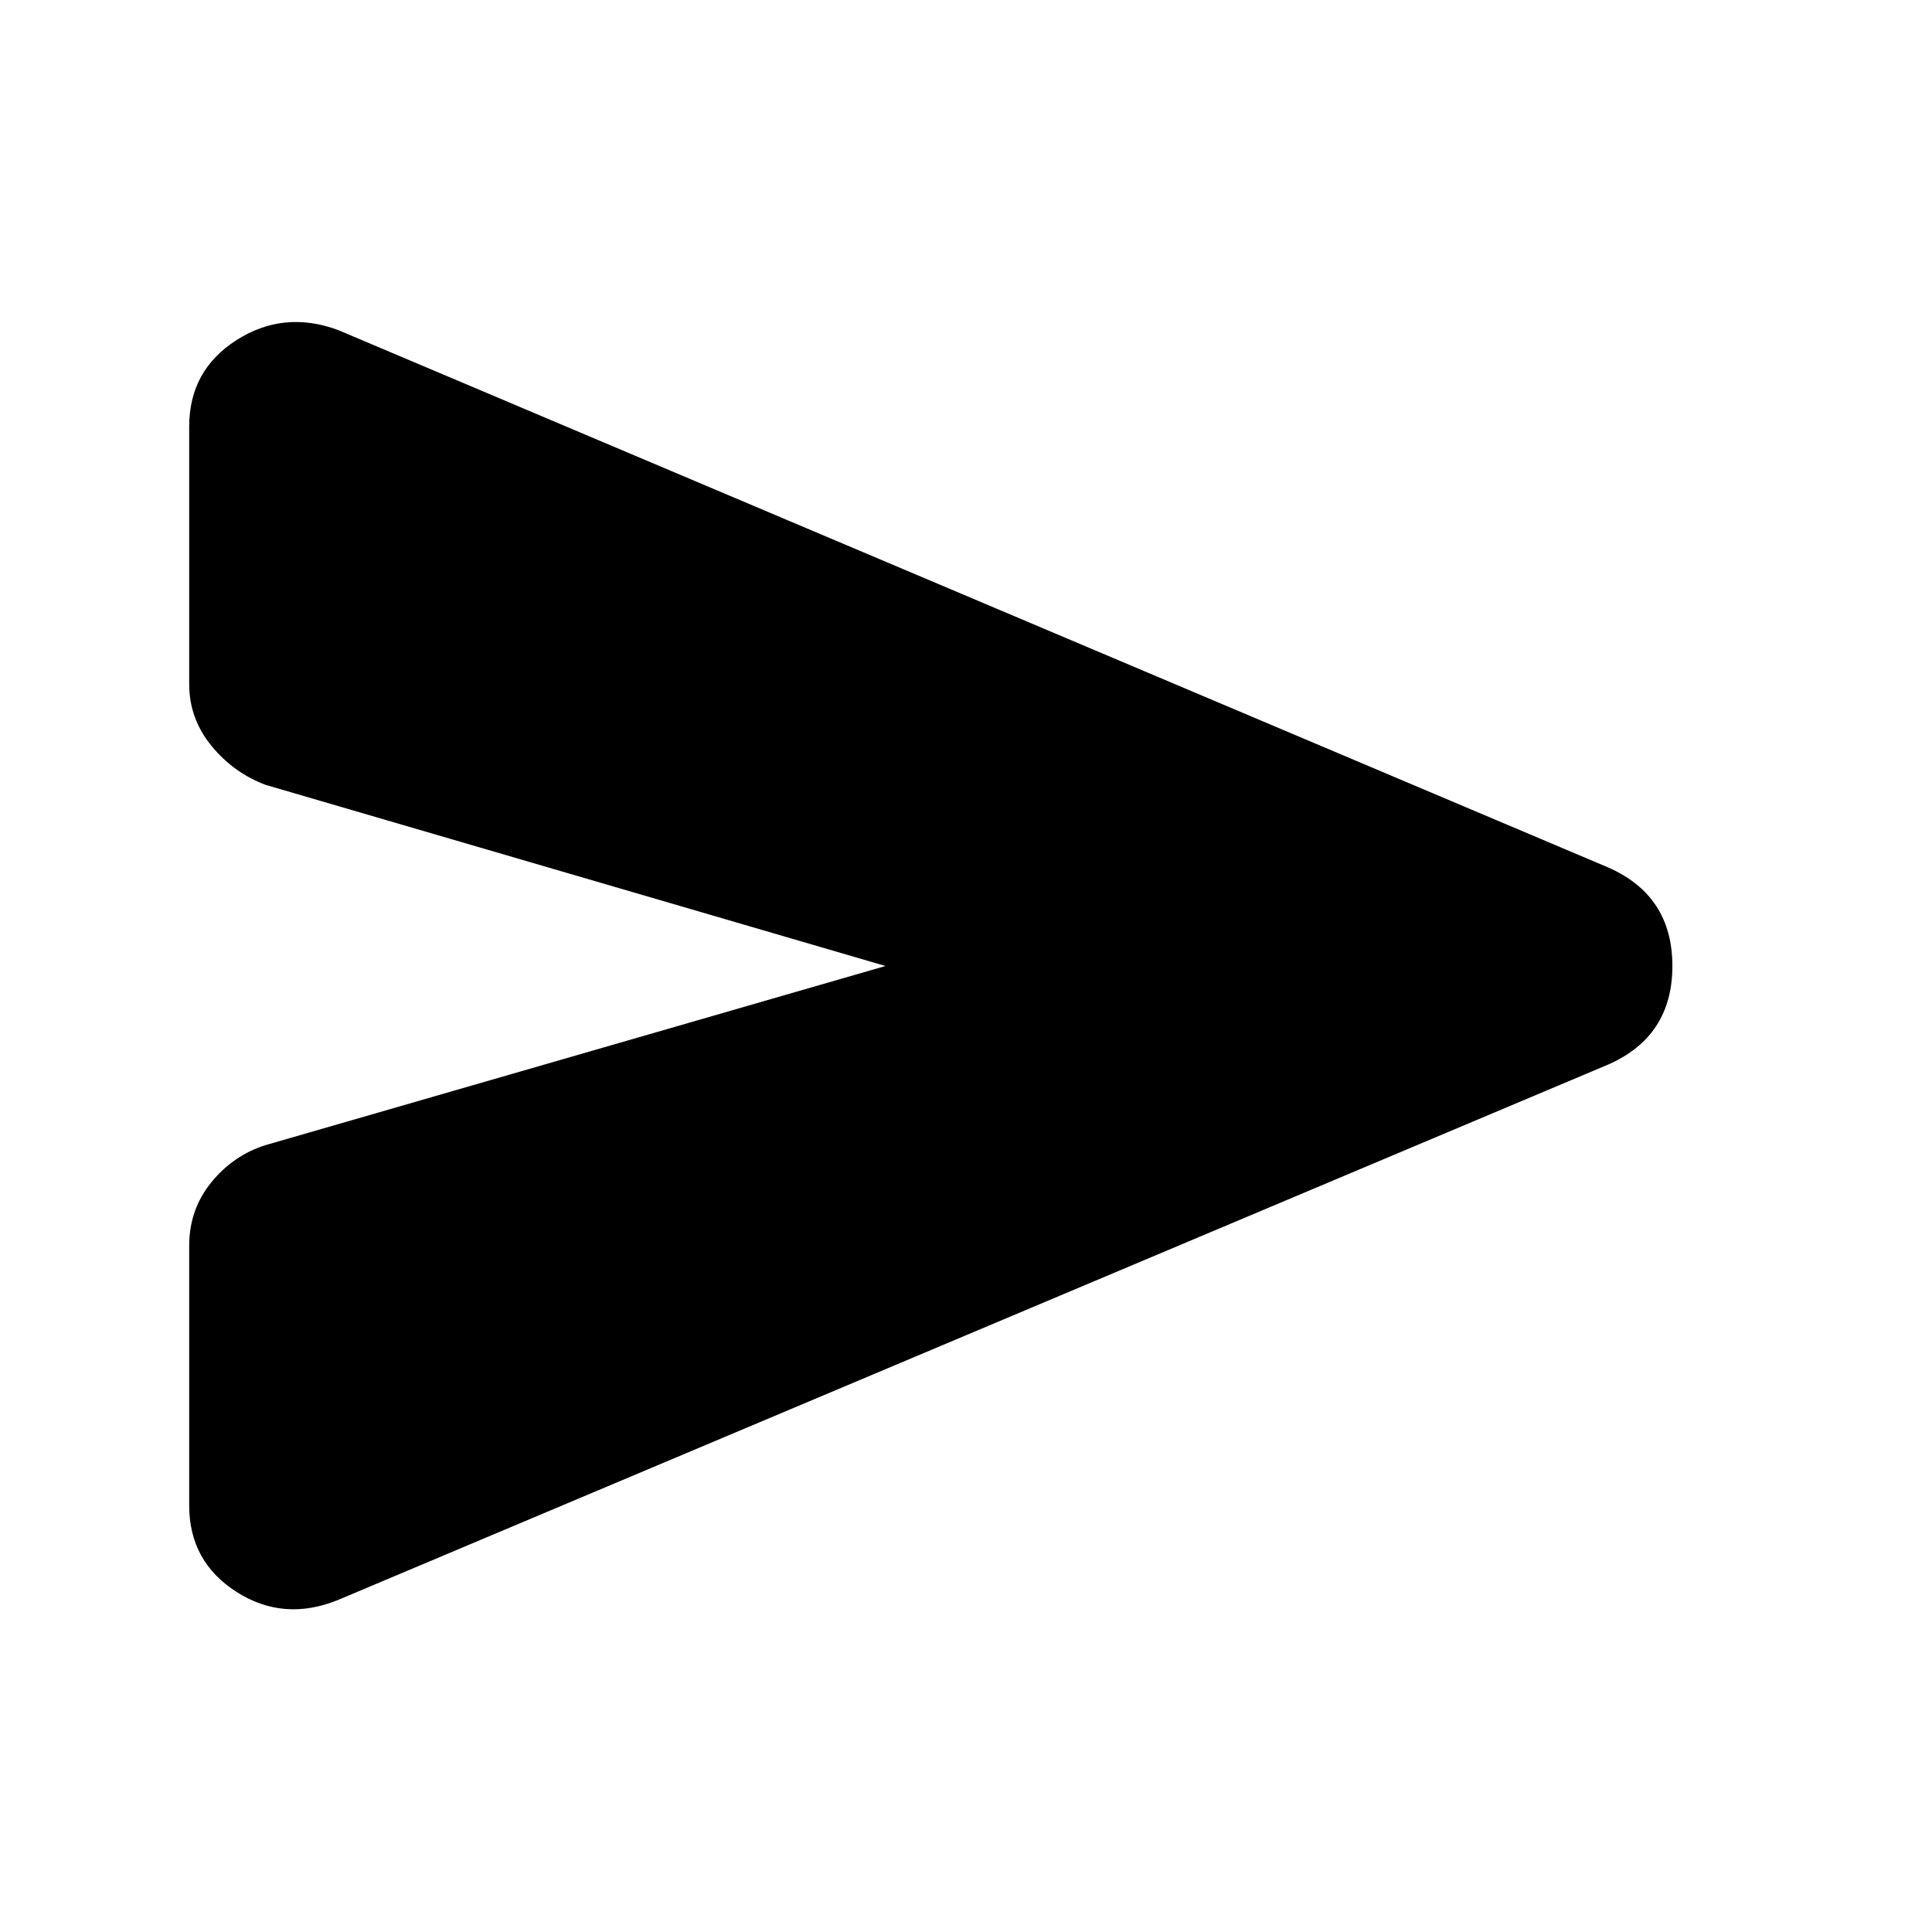 <svg xmlns="http://www.w3.org/2000/svg" height="40" width="40"><path d="M7 33.125q-1.125.458-2.104-.167-.979-.625-.979-1.791v-5.375q0-.75.458-1.313.458-.562 1.125-.771L18.333 20 5.5 16.25q-.667-.25-1.125-.812-.458-.563-.458-1.271V8.833q0-1.166.979-1.791T7 6.833l26.292 11.125q1.333.584 1.333 2.042 0 1.458-1.333 2.042Z"/></svg>